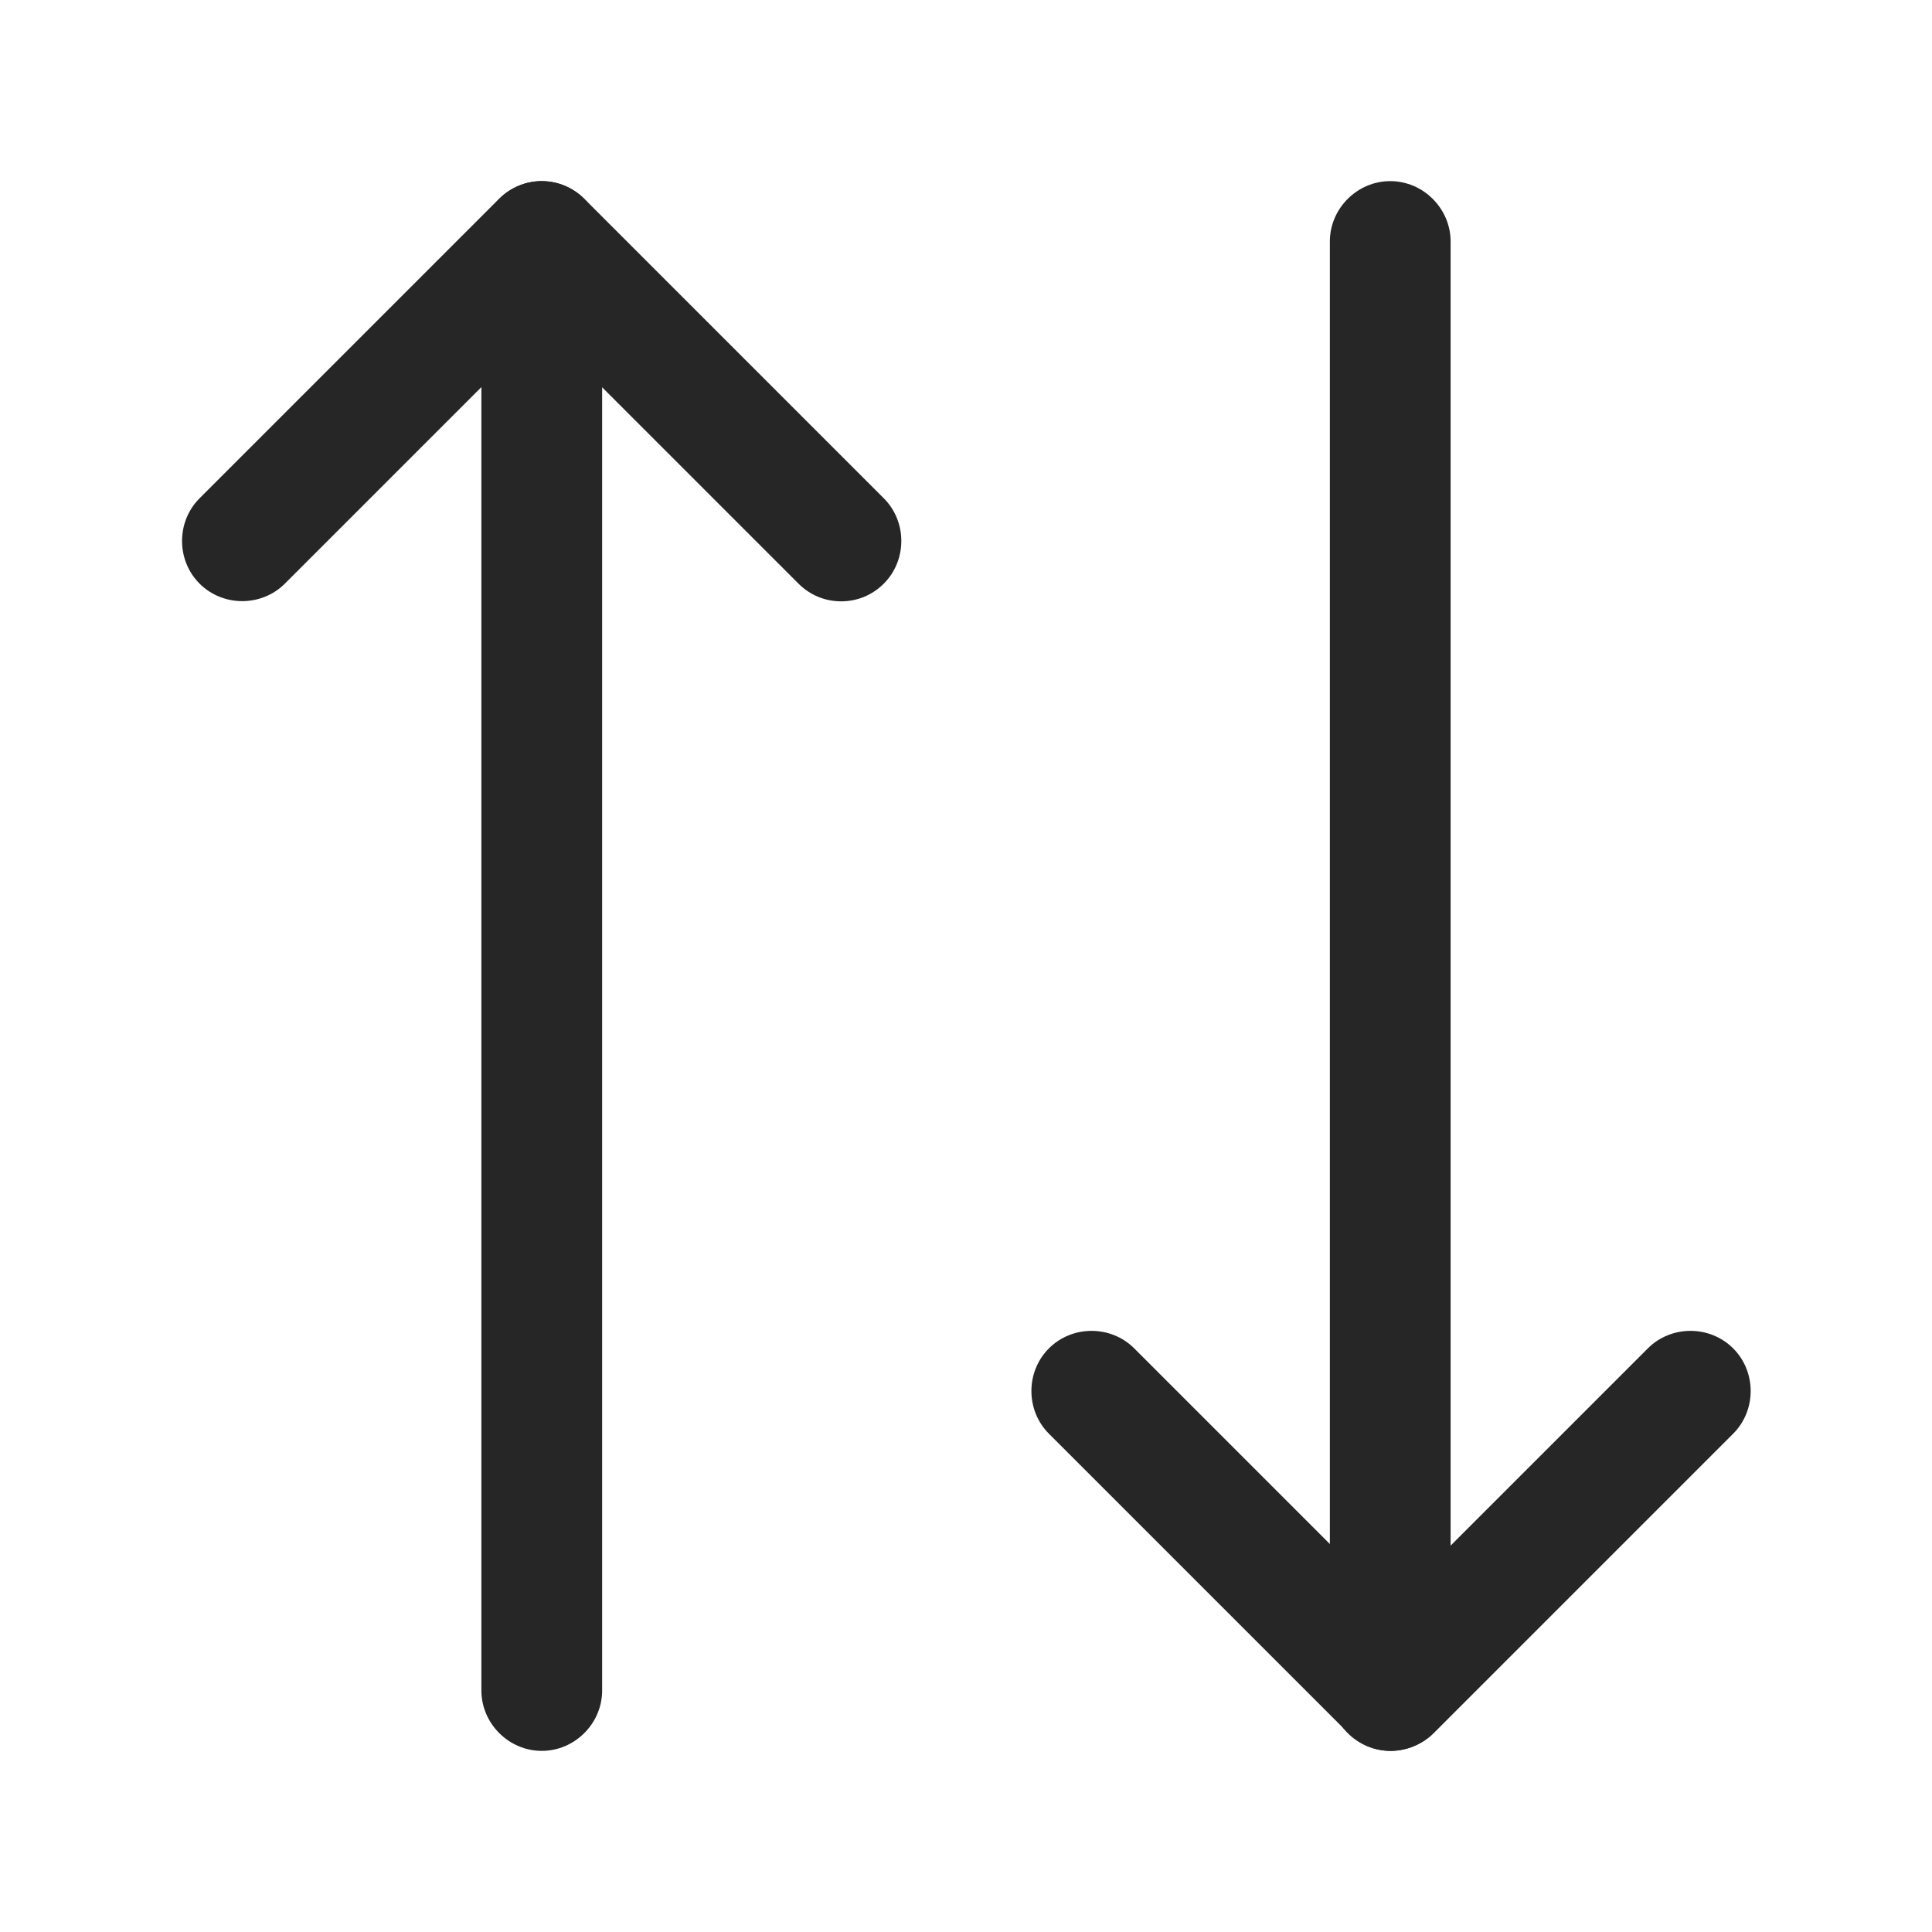 <svg width="24" height="24" viewBox="0 0 24 24" fill="none" xmlns="http://www.w3.org/2000/svg">
<path d="M10.449 7.47C10.259 7.47 10.069 7.4 9.919 7.25L6.729 4.06L3.539 7.25C3.249 7.54 2.769 7.54 2.479 7.25C2.189 6.96 2.189 6.48 2.479 6.19L6.199 2.47C6.339 2.33 6.529 2.25 6.729 2.25C6.929 2.25 7.119 2.33 7.259 2.47L10.979 6.19C11.269 6.48 11.269 6.96 10.979 7.25C10.829 7.4 10.639 7.47 10.449 7.47Z" fill="#262626"/>
<path d="M6.73 21.75C6.32 21.75 5.98 21.41 5.98 21V3C5.98 2.59 6.32 2.25 6.73 2.25C7.14 2.25 7.48 2.59 7.48 3V21C7.48 21.41 7.14 21.75 6.73 21.75Z" fill="#262626"/>
<path d="M17.28 21.75C17.08 21.75 16.89 21.67 16.75 21.53L13.03 17.81C12.74 17.52 12.74 17.04 13.03 16.75C13.32 16.46 13.8 16.46 14.09 16.75L17.28 19.94L20.47 16.75C20.76 16.46 21.24 16.46 21.53 16.75C21.82 17.04 21.82 17.52 21.53 17.81L17.81 21.53C17.67 21.67 17.47 21.75 17.28 21.75Z" fill="#262626"/>
<path d="M17.27 21.75C16.86 21.75 16.52 21.41 16.52 21V3C16.52 2.59 16.86 2.25 17.27 2.25C17.68 2.25 18.02 2.59 18.02 3V21C18.02 21.41 17.689 21.75 17.27 21.75Z" fill="#262626"/>
</svg>
